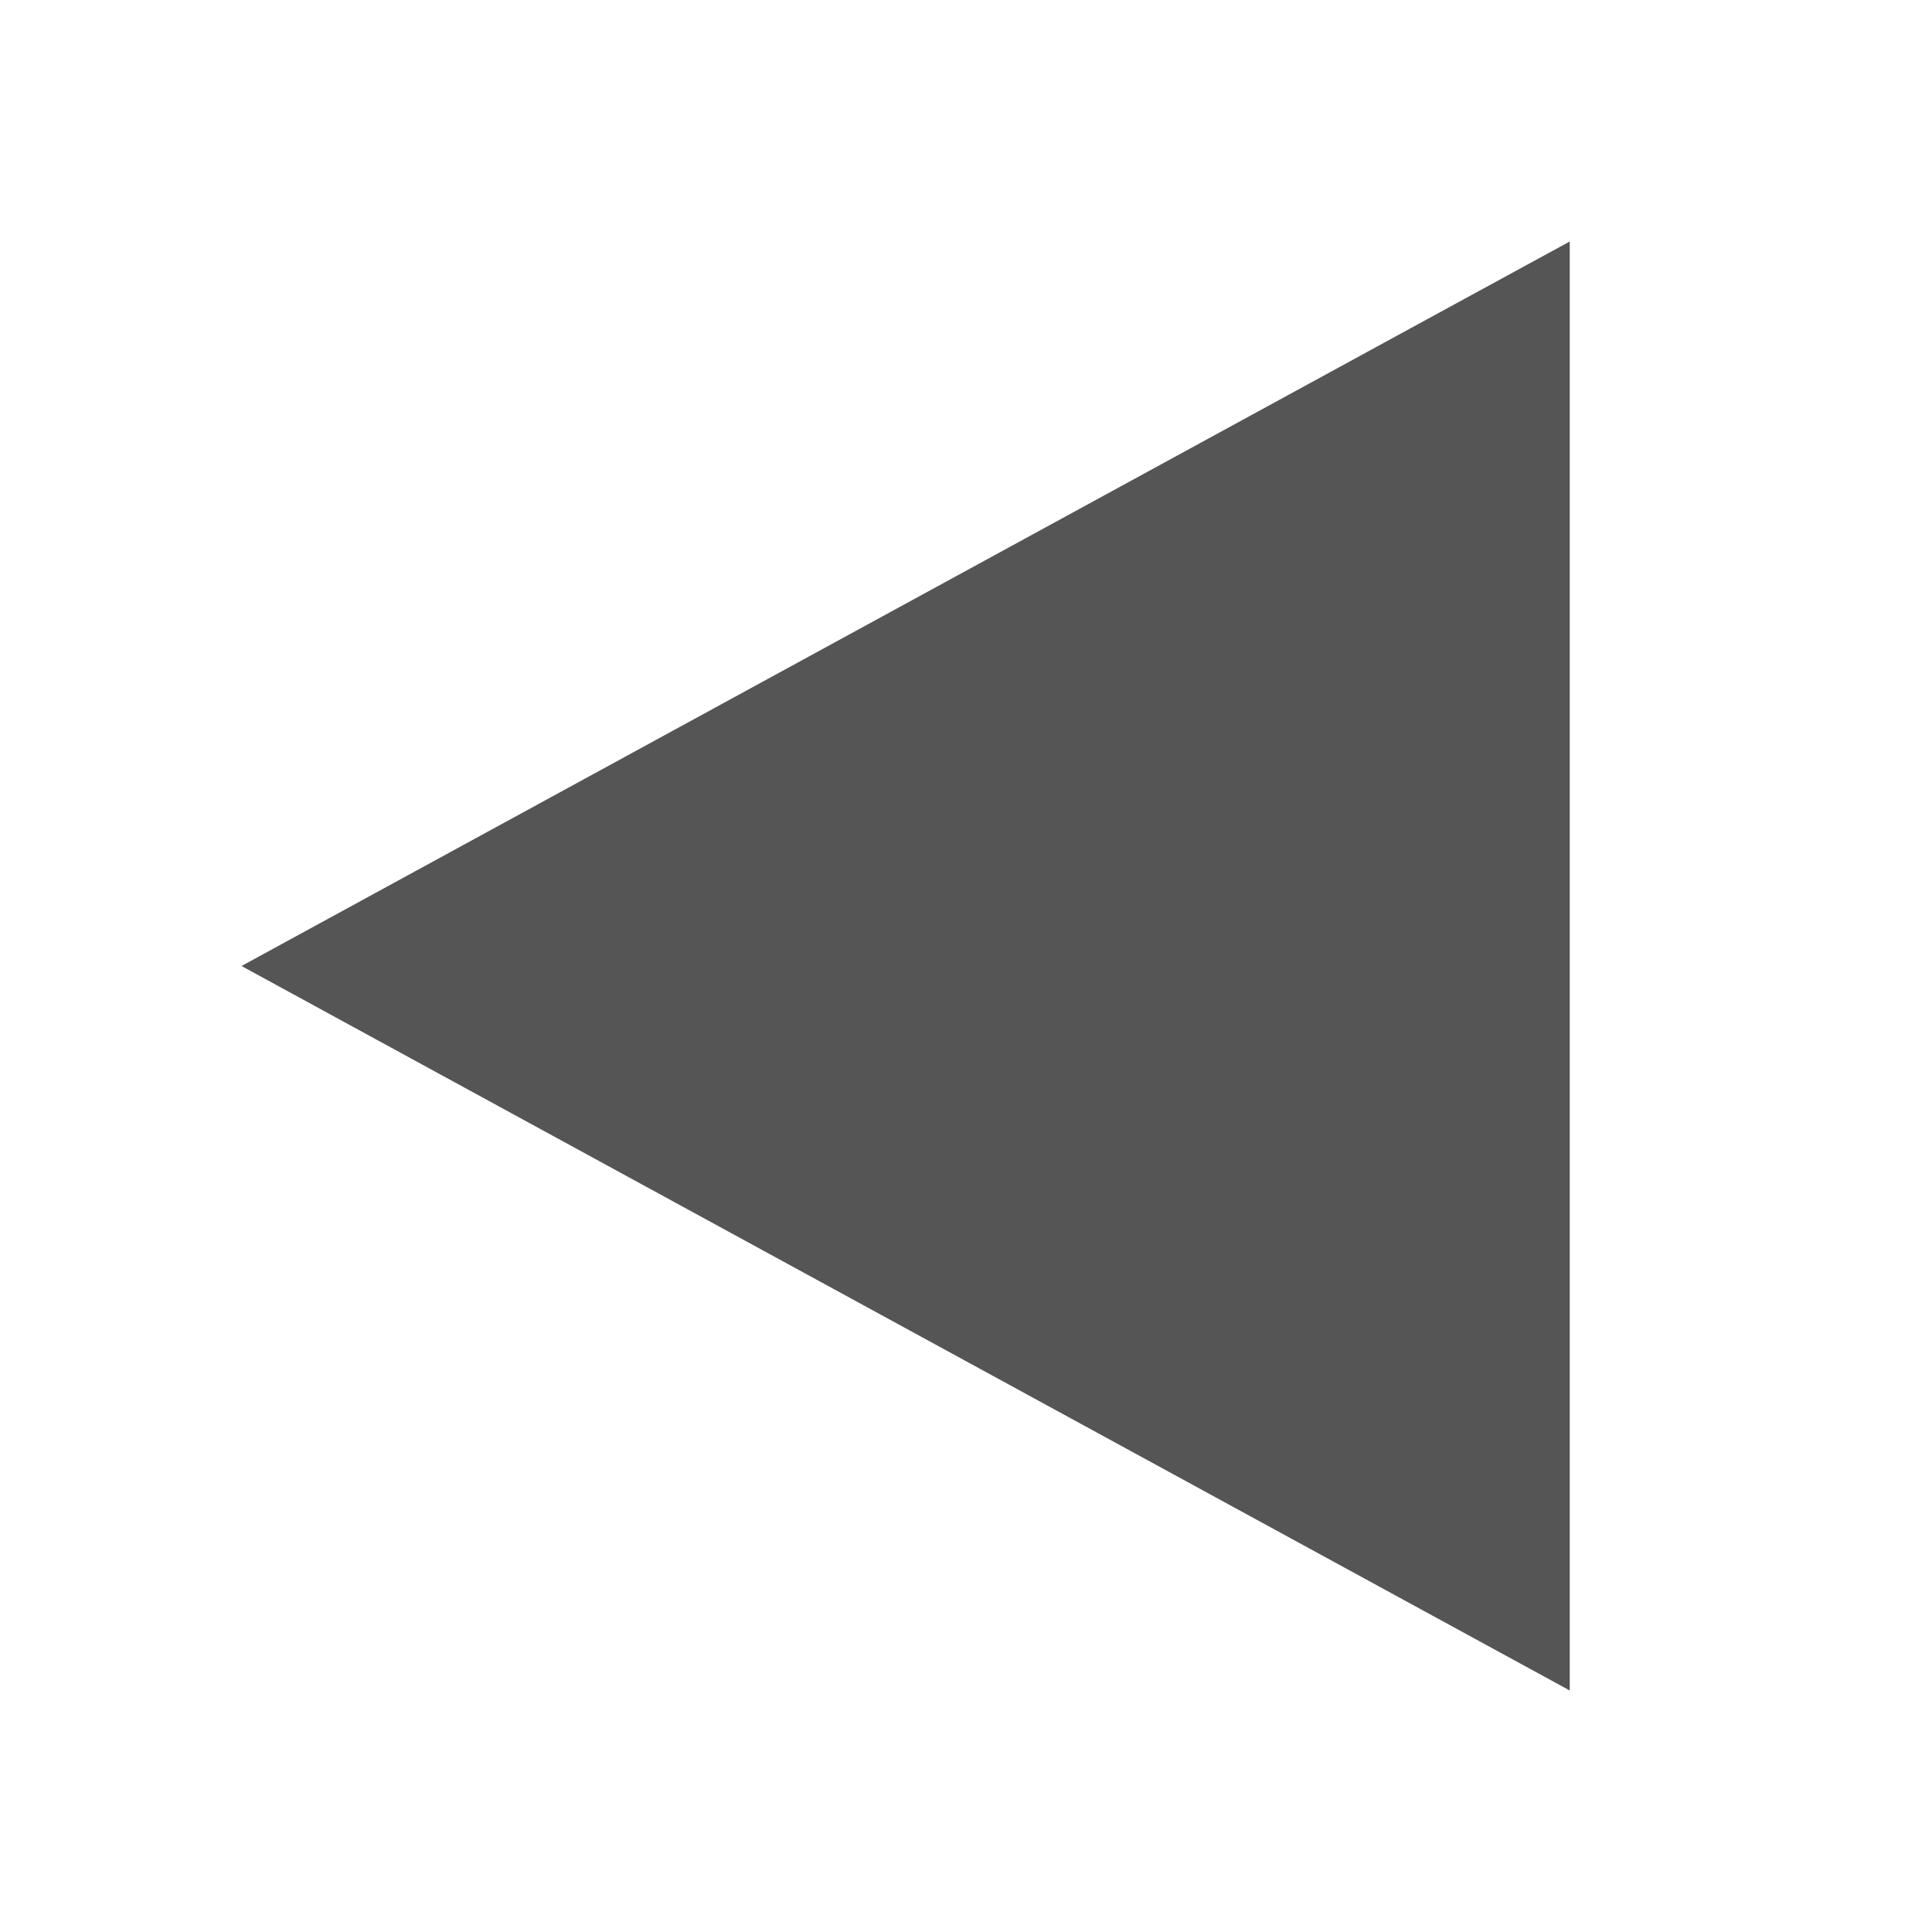<?xml version='1.0' encoding='UTF-8' standalone='no'?>
<svg height="16" xmlns:inkscape="http://www.inkscape.org/namespaces/inkscape" xmlns:osb="http://www.openswatchbook.org/uri/2009/osb" xmlns:sodipodi="http://sodipodi.sourceforge.net/DTD/sodipodi-0.dtd" version="1.1" width="16" xmlns="http://www.w3.org/2000/svg" enable-background="new">
 <defs id="defs7386">
  <linearGradient id="linearGradient5606" osb:paint="solid">
   <stop id="stop5608"/>
  </linearGradient>
  <filter inkscape:collect="always" color-interpolation-filters="sRGB" id="filter7554">
   <feBlend inkscape:collect="always" id="feBlend7556" in2="BackgroundImage" mode="darken"/>
  </filter>
 </defs>
 <g inkscape:groupmode="layer" id="layer12" inkscape:label="actions" transform="translate(-461,-9)">
  <g id="use41971" inkscape:label="media-playback-start" transform="matrix(-1,0,0,1,517,-478)">
   <path inkscape:connector-curvature="0" d="m 83,608 0,12 11,-6 -9.899,-5.4 z" id="path4963" sodipodi:nodetypes="ccccc" transform="translate(-40,-119)" fill="#555555"/>
  </g>
 </g>
</svg>
